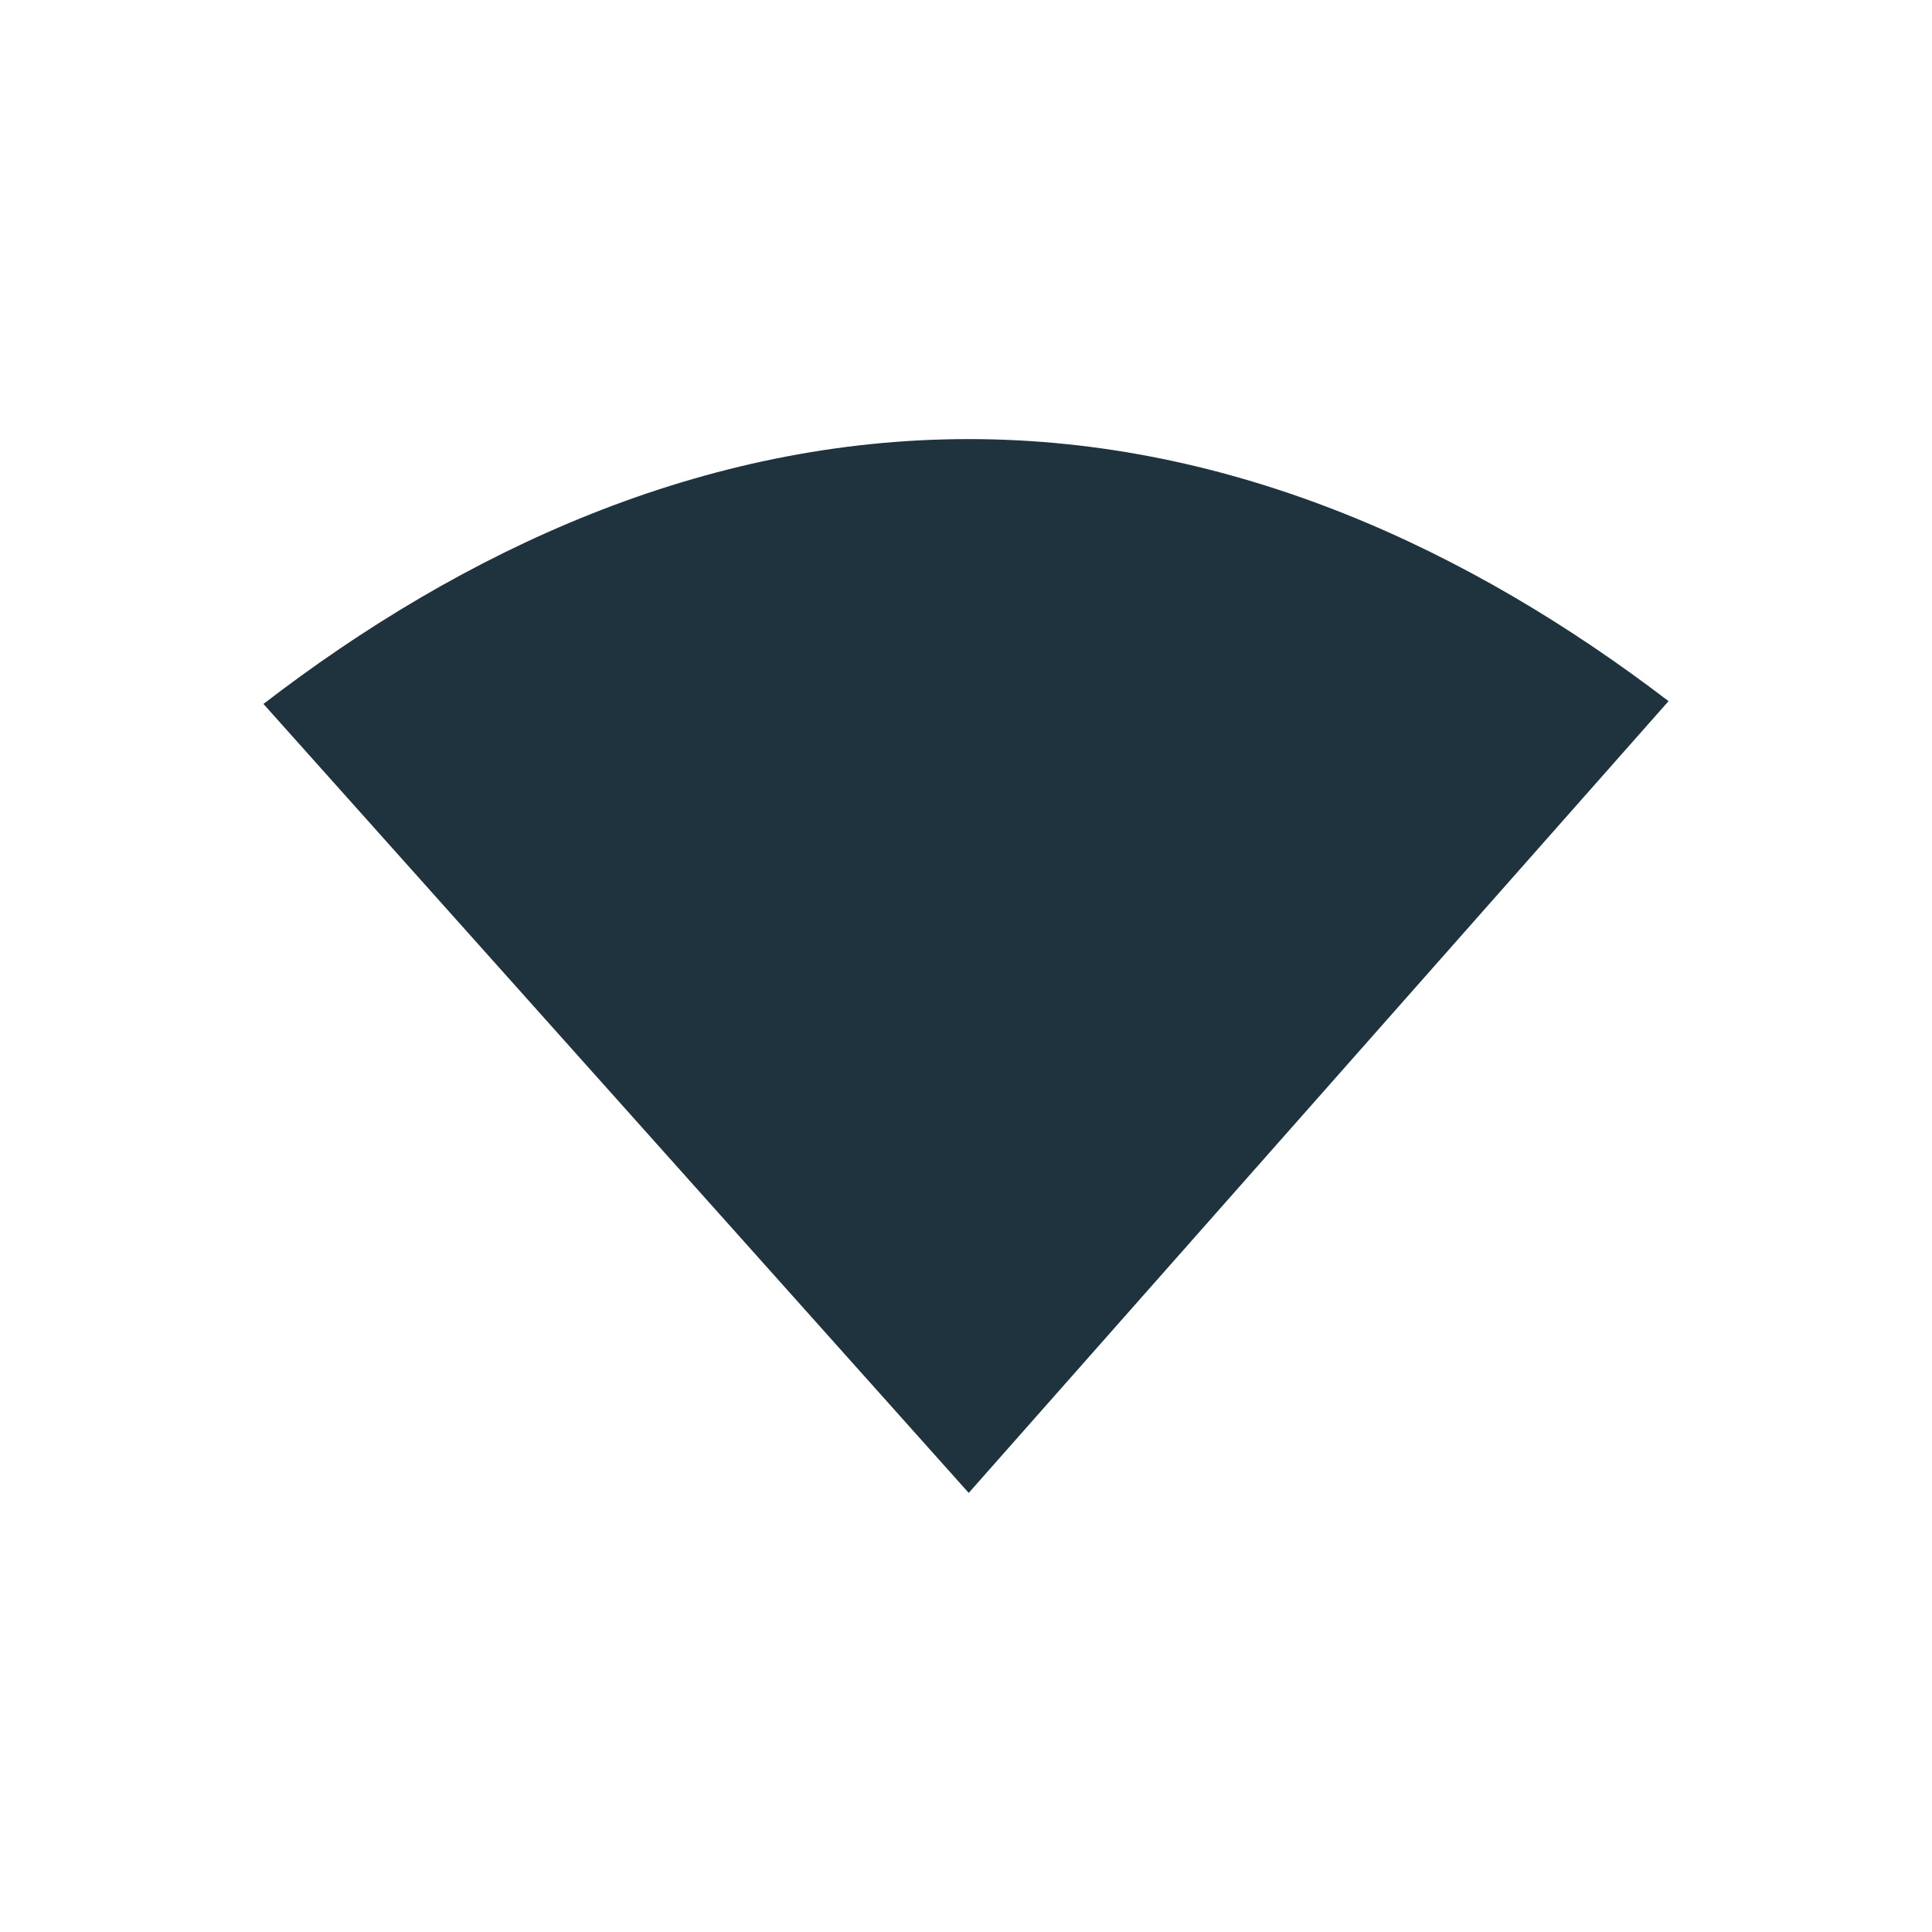 <svg xmlns="http://www.w3.org/2000/svg" width="22" height="22"><defs><style id="current-color-scheme" type="text/css"></style></defs><path d="M11.031 5C7.997 5 5.265 6.272 3 8.016L11.031 17 19 7.984C16.743 6.259 14.042 5 11.031 5z" fill="currentColor" color="#1e333d"/></svg>